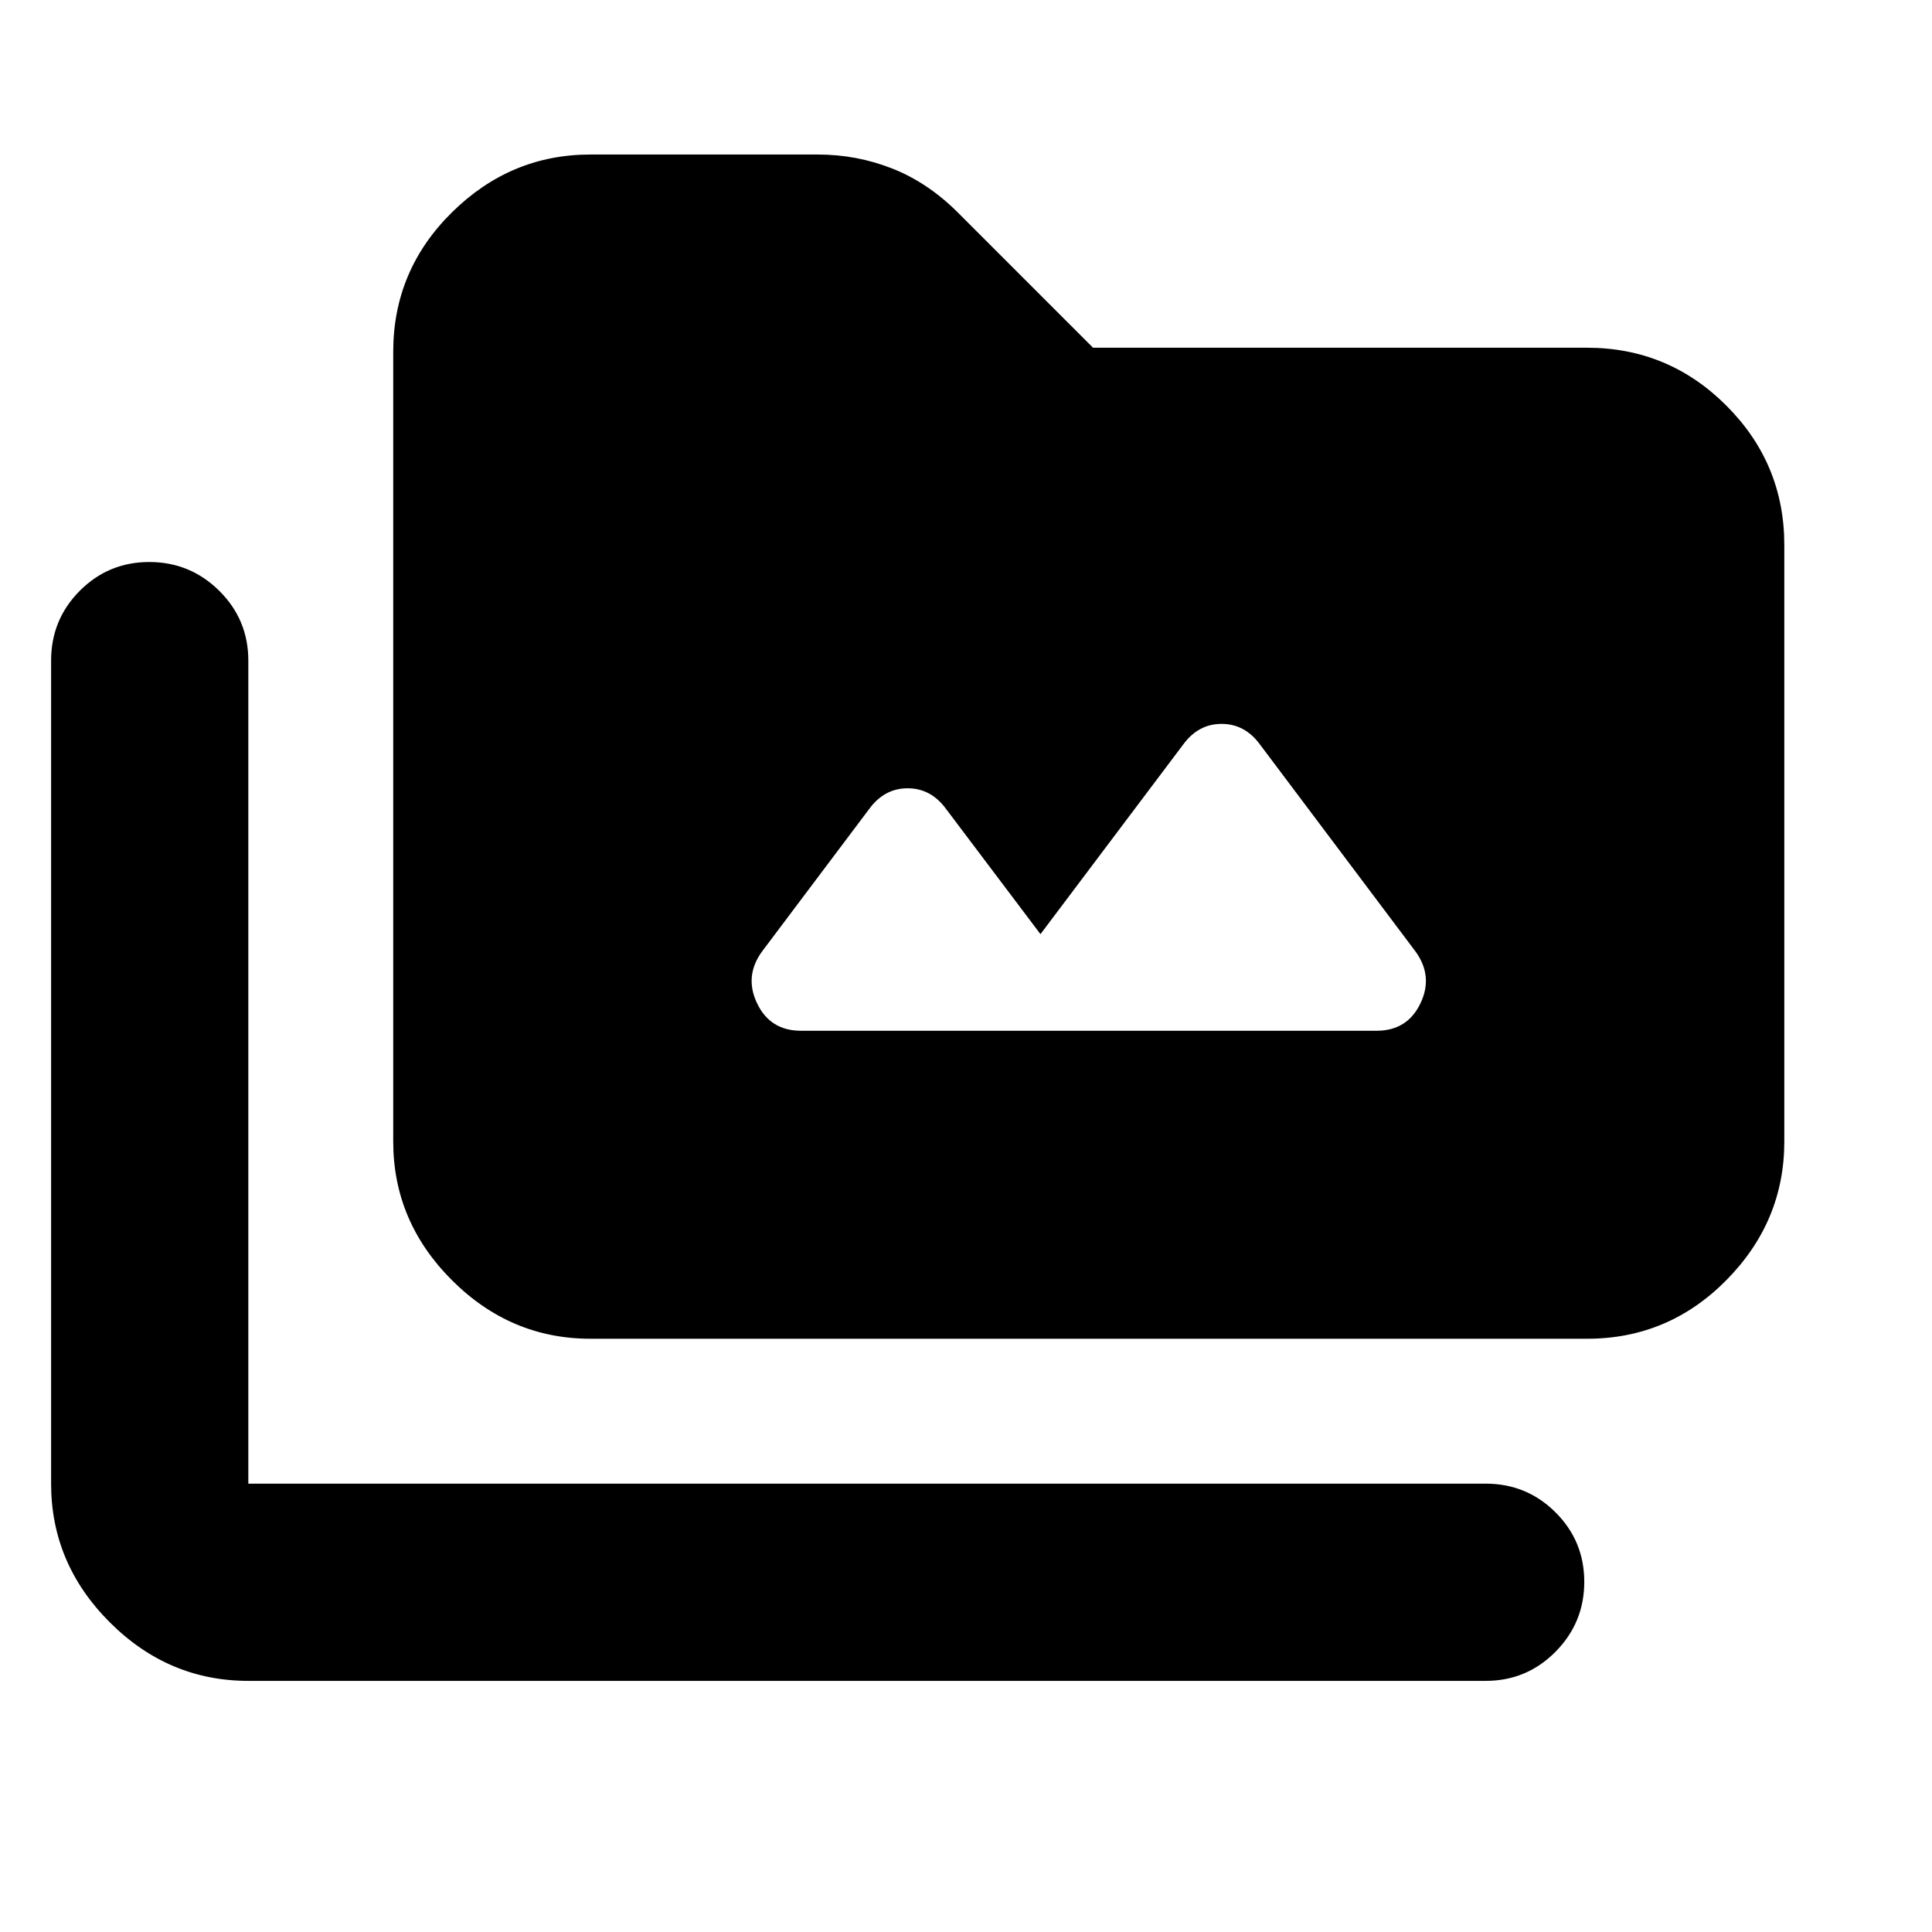 <svg xmlns="http://www.w3.org/2000/svg" height="20" viewBox="0 -960 960 960" width="20"><path d="M123.391-124.782q-39.74 0-68.87-29.13-29.13-29.131-29.13-68.871v-408.955q0-20.387 14.245-34.694 14.246-14.306 34.544-14.306 20.298 0 34.755 14.306 14.456 14.307 14.456 34.694v408.955h614.827q20.387 0 34.694 14.246 14.306 14.246 14.306 34.544 0 20.298-14.306 34.755-14.307 14.456-34.694 14.456H123.391Zm170.002-170.001q-39.74 0-68.871-29.131-29.131-29.131-29.131-68.87v-392.433q0-40.44 29.131-69.221 29.131-28.78 68.871-28.78h112.998q19.31 0 37.003 6.978 17.694 6.978 32.651 21.935l67.086 67.087h245.478q40.439 0 69.22 28.78 28.781 28.781 28.781 69.221v296.433q0 39.739-28.781 68.87-28.781 29.131-69.22 29.131H293.393Zm223.608-201.044-46.913-62.217q-7.511-10.261-19.087-10.261-11.577 0-19.088 10.261l-52.999 70.477q-9.261 12.392-2.753 26.066 6.509 13.674 21.84 13.674H684q15.332 0 21.84-13.674 6.508-13.674-2.753-26.066l-76.999-102.477q-7.511-10.261-19.087-10.261-11.577 0-19.088 10.261l-70.912 94.217Z"/></svg>